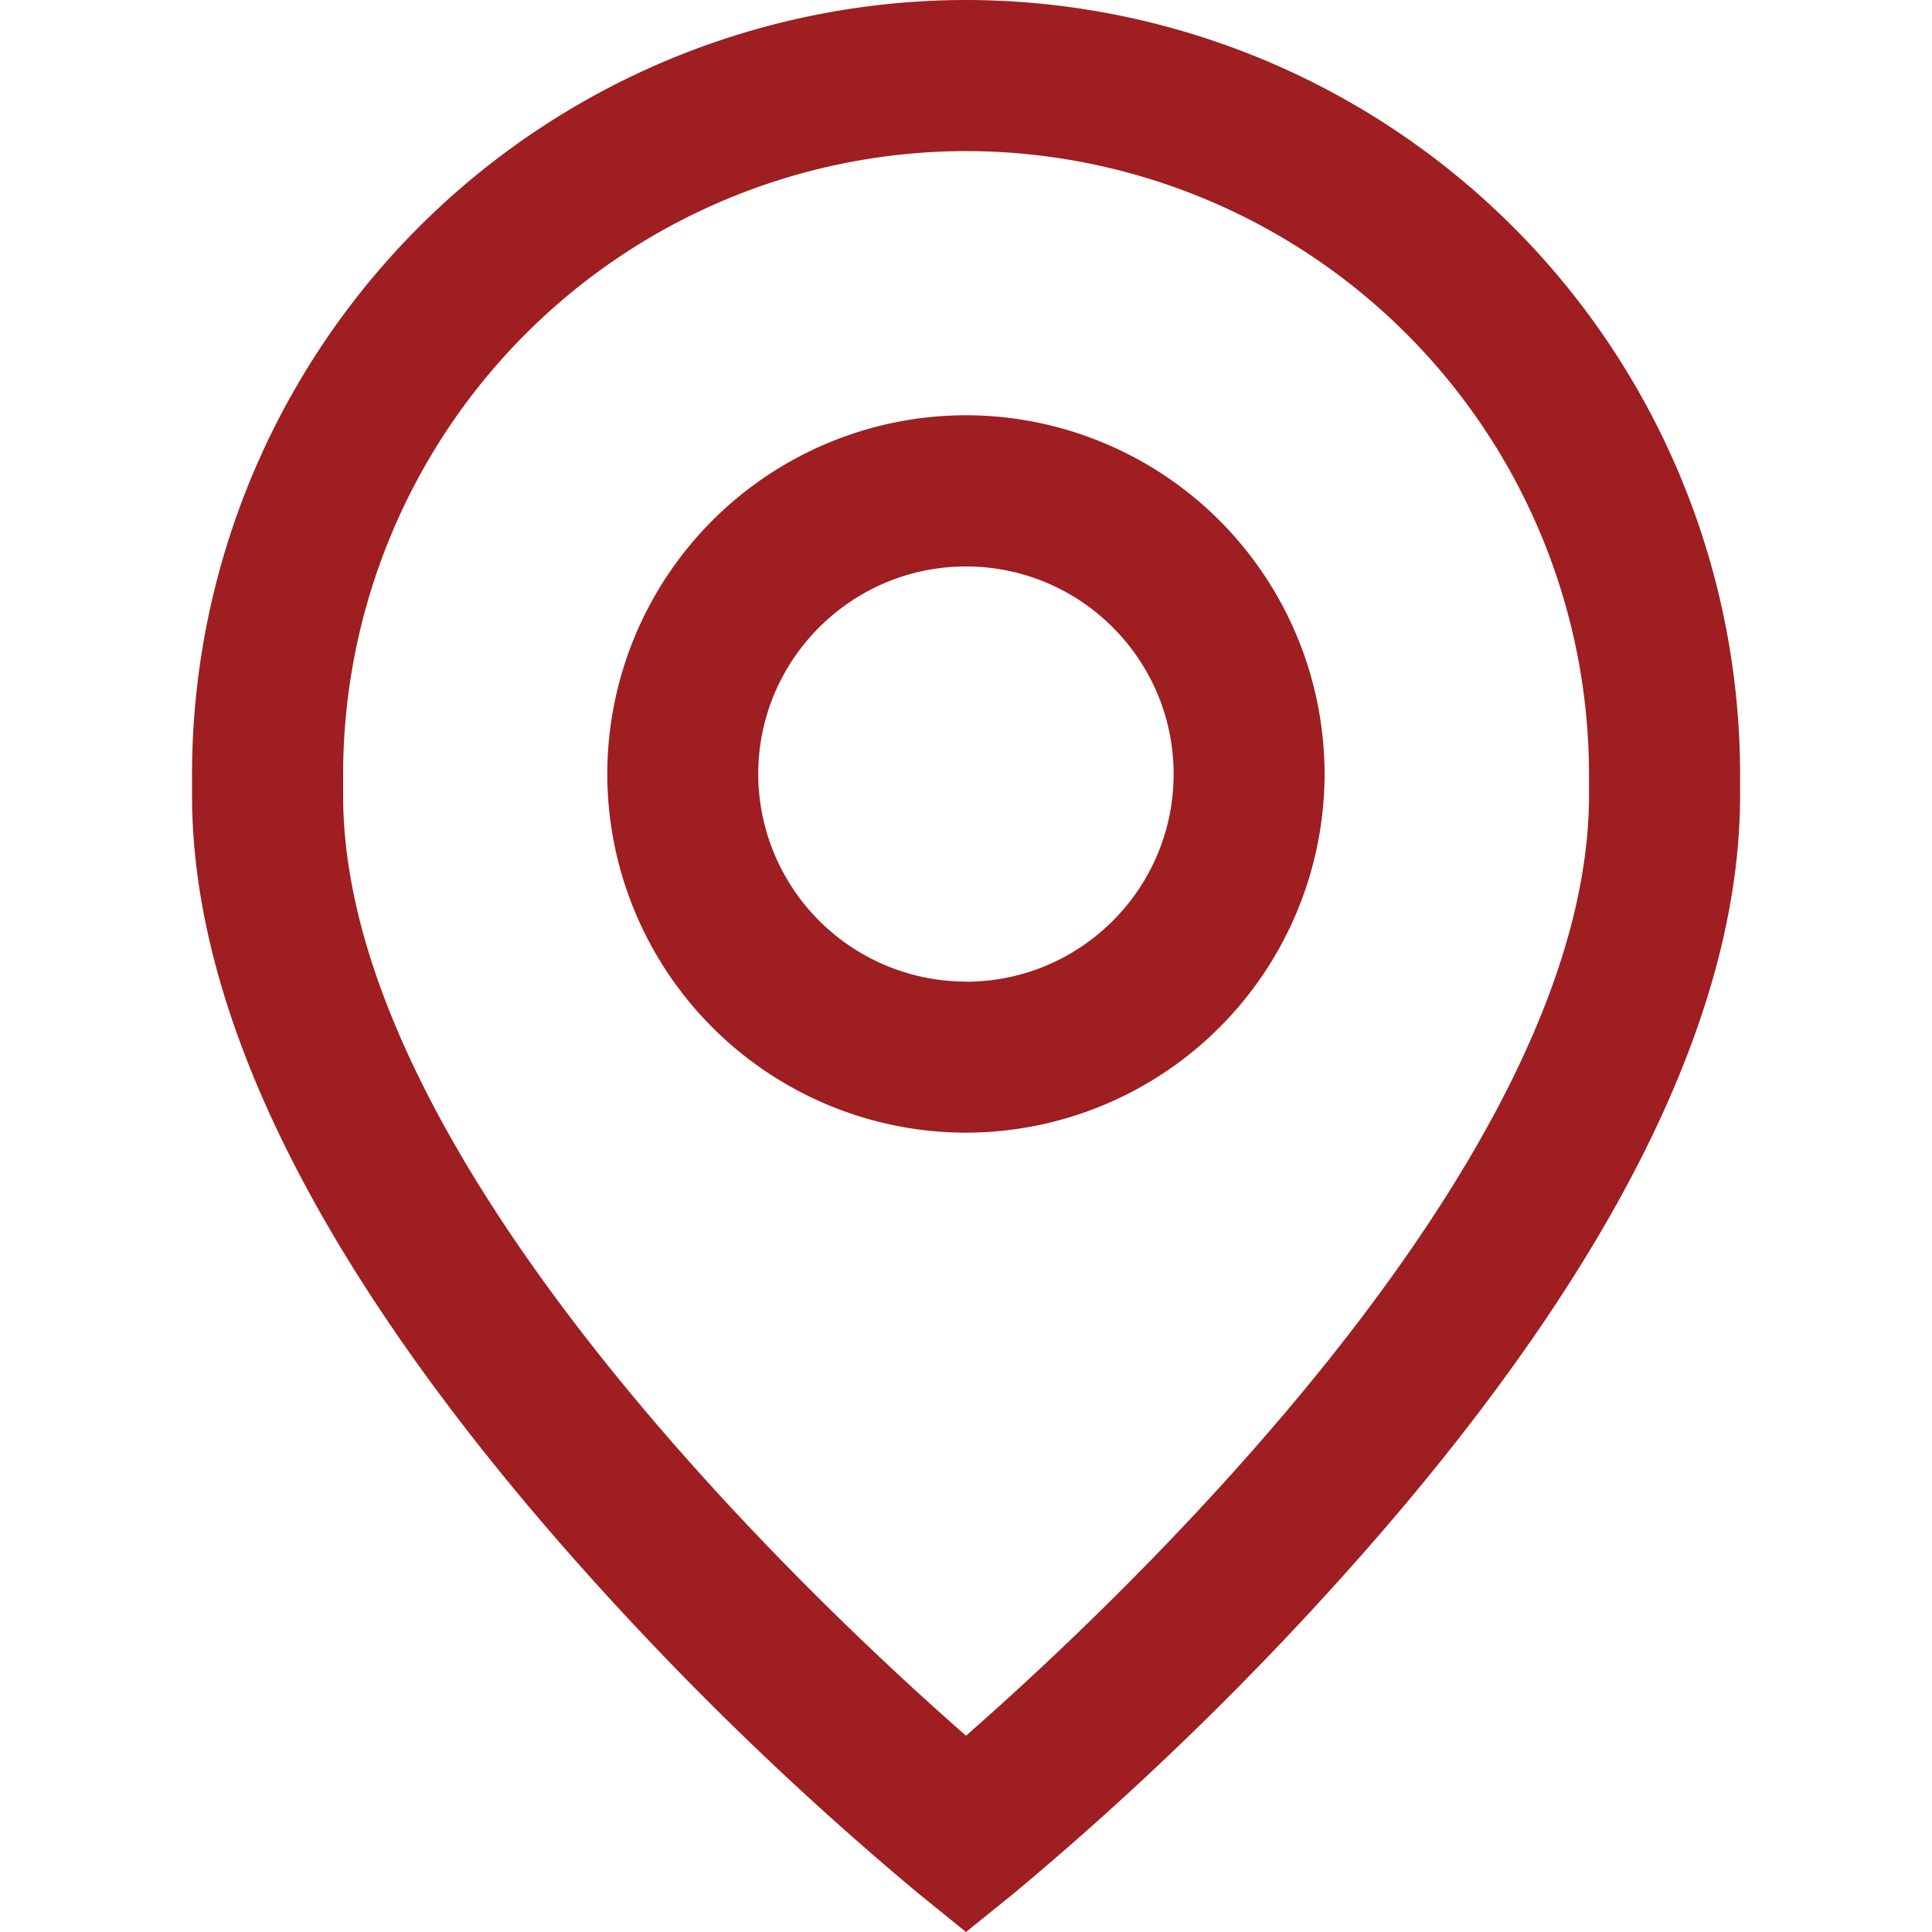 <svg width="15" height="15" fill="none" xmlns="http://www.w3.org/2000/svg"><path d="M7.5 3.224A2.788 2.788 0 004.715 6.01 2.788 2.788 0 007.5 8.794a2.788 2.788 0 002.784-2.785A2.788 2.788 0 007.5 3.224zm0 4.397A1.614 1.614 0 015.887 6.01c0-.889.724-1.612 1.613-1.612s1.612.723 1.612 1.612c0 .89-.723 1.612-1.612 1.612z" fill="#9E1E21"/><path d="M7.5 0a6.016 6.016 0 00-6.009 6.01v.165c0 1.676.961 3.629 2.856 5.804a24.711 24.711 0 002.785 2.723L7.5 15l.369-.298a24.69 24.69 0 002.785-2.723c1.895-2.175 2.856-4.128 2.856-5.804V6.01A6.016 6.016 0 007.5 0zm4.837 6.175c0 2.832-3.649 6.26-4.837 7.301-1.188-1.04-4.836-4.469-4.836-7.3v-.167A4.842 4.842 0 017.5 1.173a4.842 4.842 0 014.837 4.836v.166z" fill="#9E1E21"/></svg>